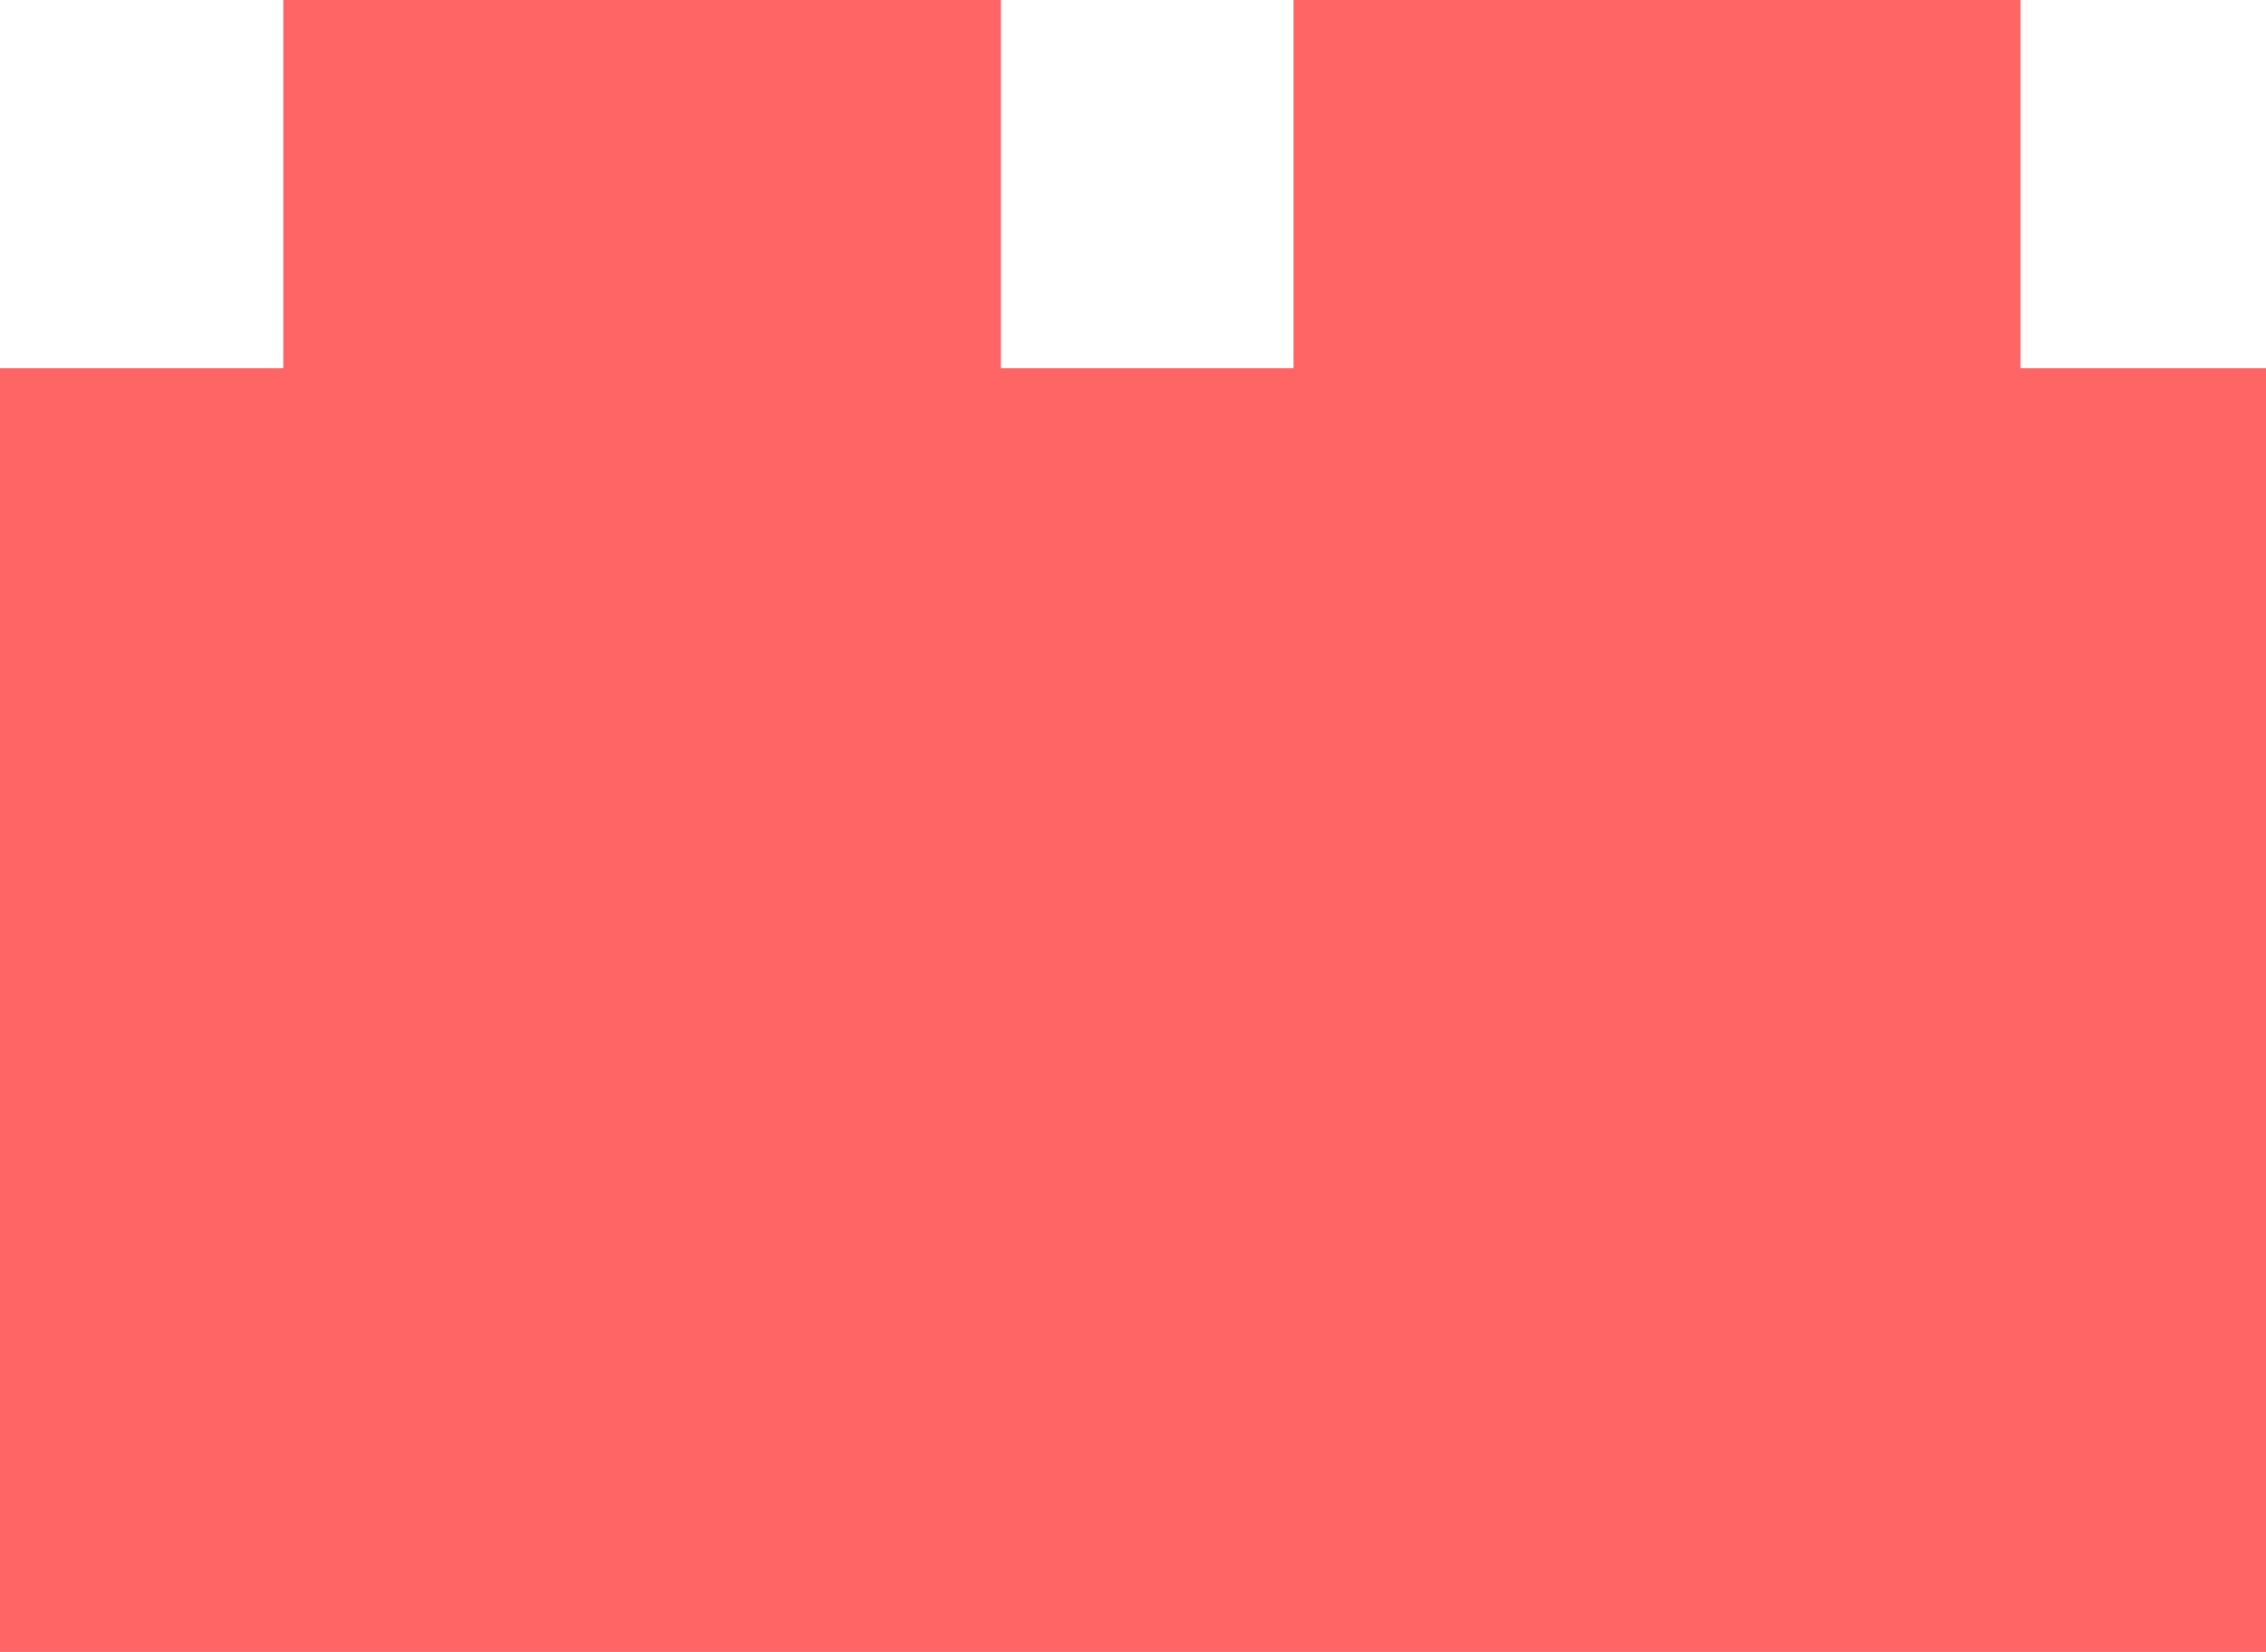 <?xml version="1.0" encoding="utf-8"?>
<!-- Generator: Adobe Illustrator 23.0.1, SVG Export Plug-In . SVG Version: 6.00 Build 0)  -->
<svg version="1.1" id="Layer_1" xmlns="http://www.w3.org/2000/svg" xmlns:xlink="http://www.w3.org/1999/xlink" x="0px" y="0px"
	 viewBox="0 0 24 17.5" style="enable-background:new 0 0 24 17.5;" xml:space="preserve">
<style type="text/css">
	.st0{fill:#FF6565;}
</style>
<path id="Path_298" class="st0" d="M21.4,3.9V0h-7.7v3.9h-3.1V0H3v3.9H0v13.6h24V3.9H21.4z"/>
</svg>
